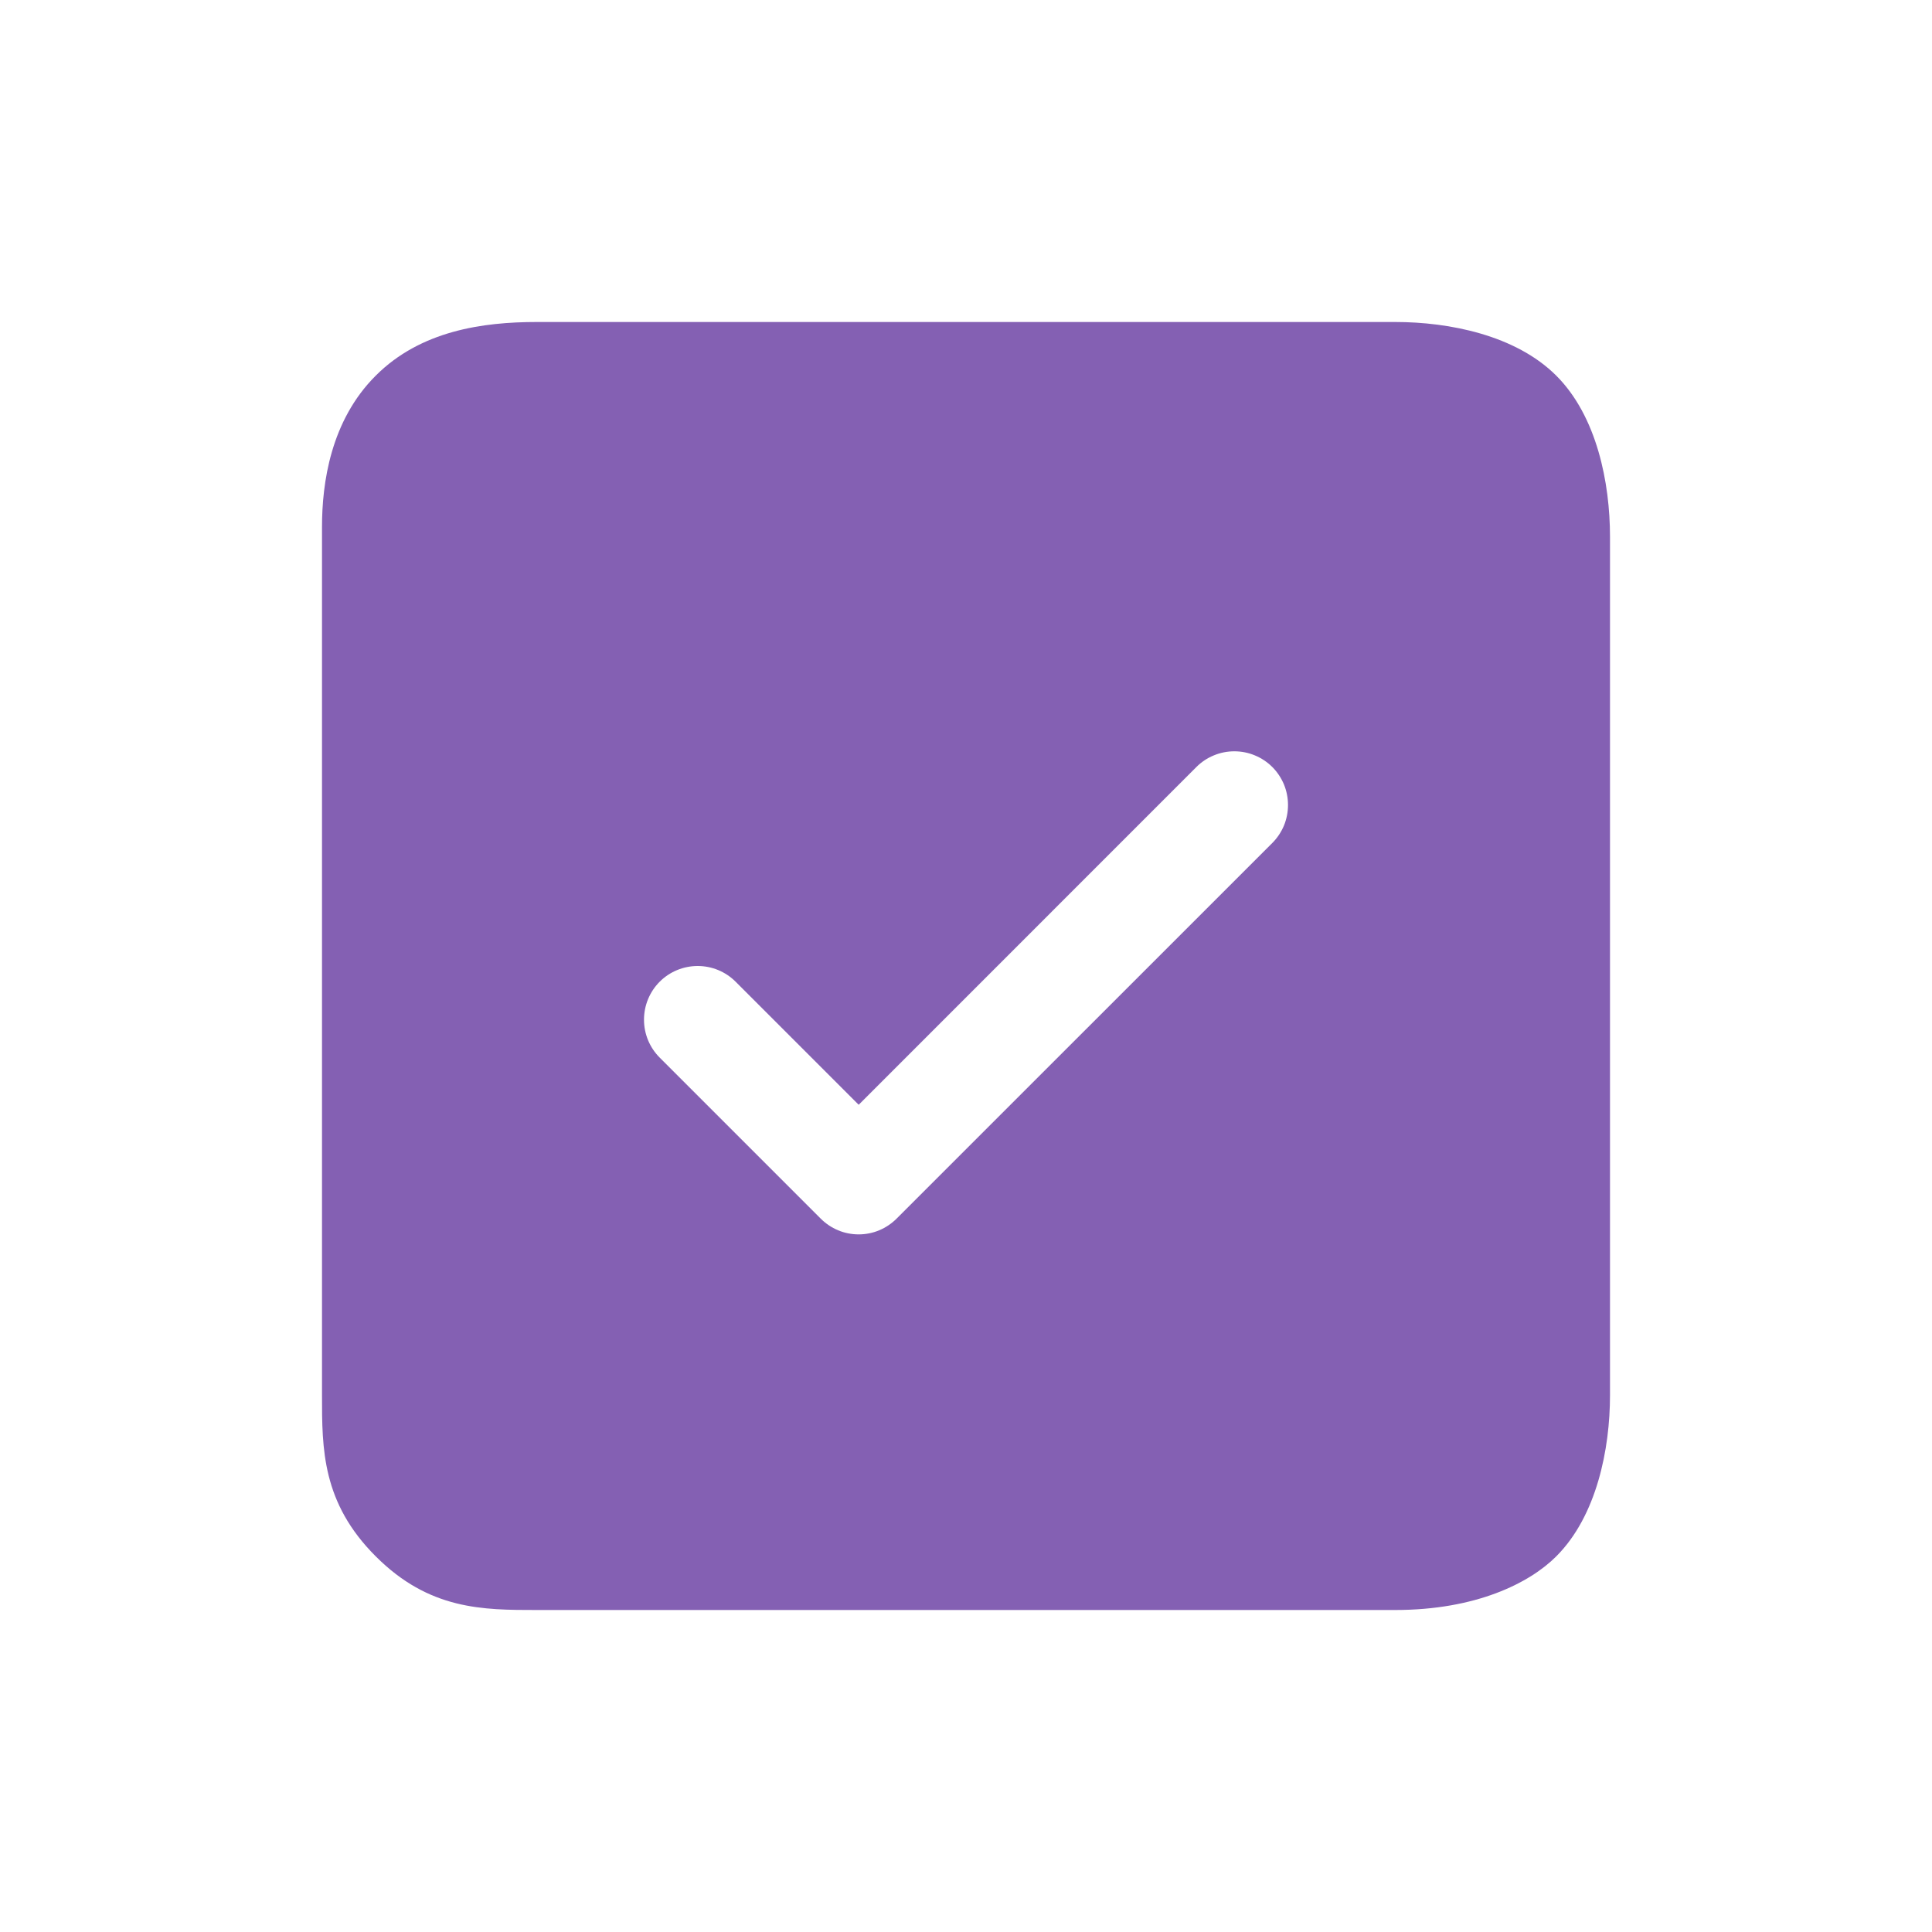 <svg width="24" height="24" viewBox="0 0 24 24" fill="none" xmlns="http://www.w3.org/2000/svg">
<path d="M17.333 4H6.667C6 4 5.226 4.107 4.667 4.667C4.107 5.226 4 6 4 6.547V17.333C4 18 4 18.667 4.667 19.333C5.333 20 6 20 6.667 20H17.333C18.333 20 19 19.667 19.333 19.333C19.835 18.831 20 18 20 17.333V6.667C20 6 19.838 5.172 19.333 4.667C18.828 4.162 18 4 17.333 4ZM15.805 10.472L11.138 15.138C11.076 15.2 11.003 15.249 10.922 15.283C10.841 15.317 10.754 15.334 10.667 15.334C10.579 15.334 10.492 15.317 10.411 15.283C10.33 15.249 10.257 15.2 10.195 15.138L8.195 13.138C8.07 13.013 8 12.844 8 12.667C8 12.49 8.07 12.32 8.195 12.195C8.32 12.07 8.49 12 8.667 12C8.844 12 9.013 12.07 9.138 12.195L10.667 13.724L14.862 9.528C14.924 9.466 14.997 9.417 15.078 9.384C15.159 9.35 15.246 9.333 15.333 9.333C15.421 9.333 15.508 9.35 15.589 9.384C15.669 9.417 15.743 9.466 15.805 9.528C15.867 9.59 15.916 9.664 15.95 9.745C15.983 9.826 16 9.912 16 10C16 10.088 15.983 10.174 15.95 10.255C15.916 10.336 15.867 10.41 15.805 10.472Z" fill="#8460B3"/>
</svg>
